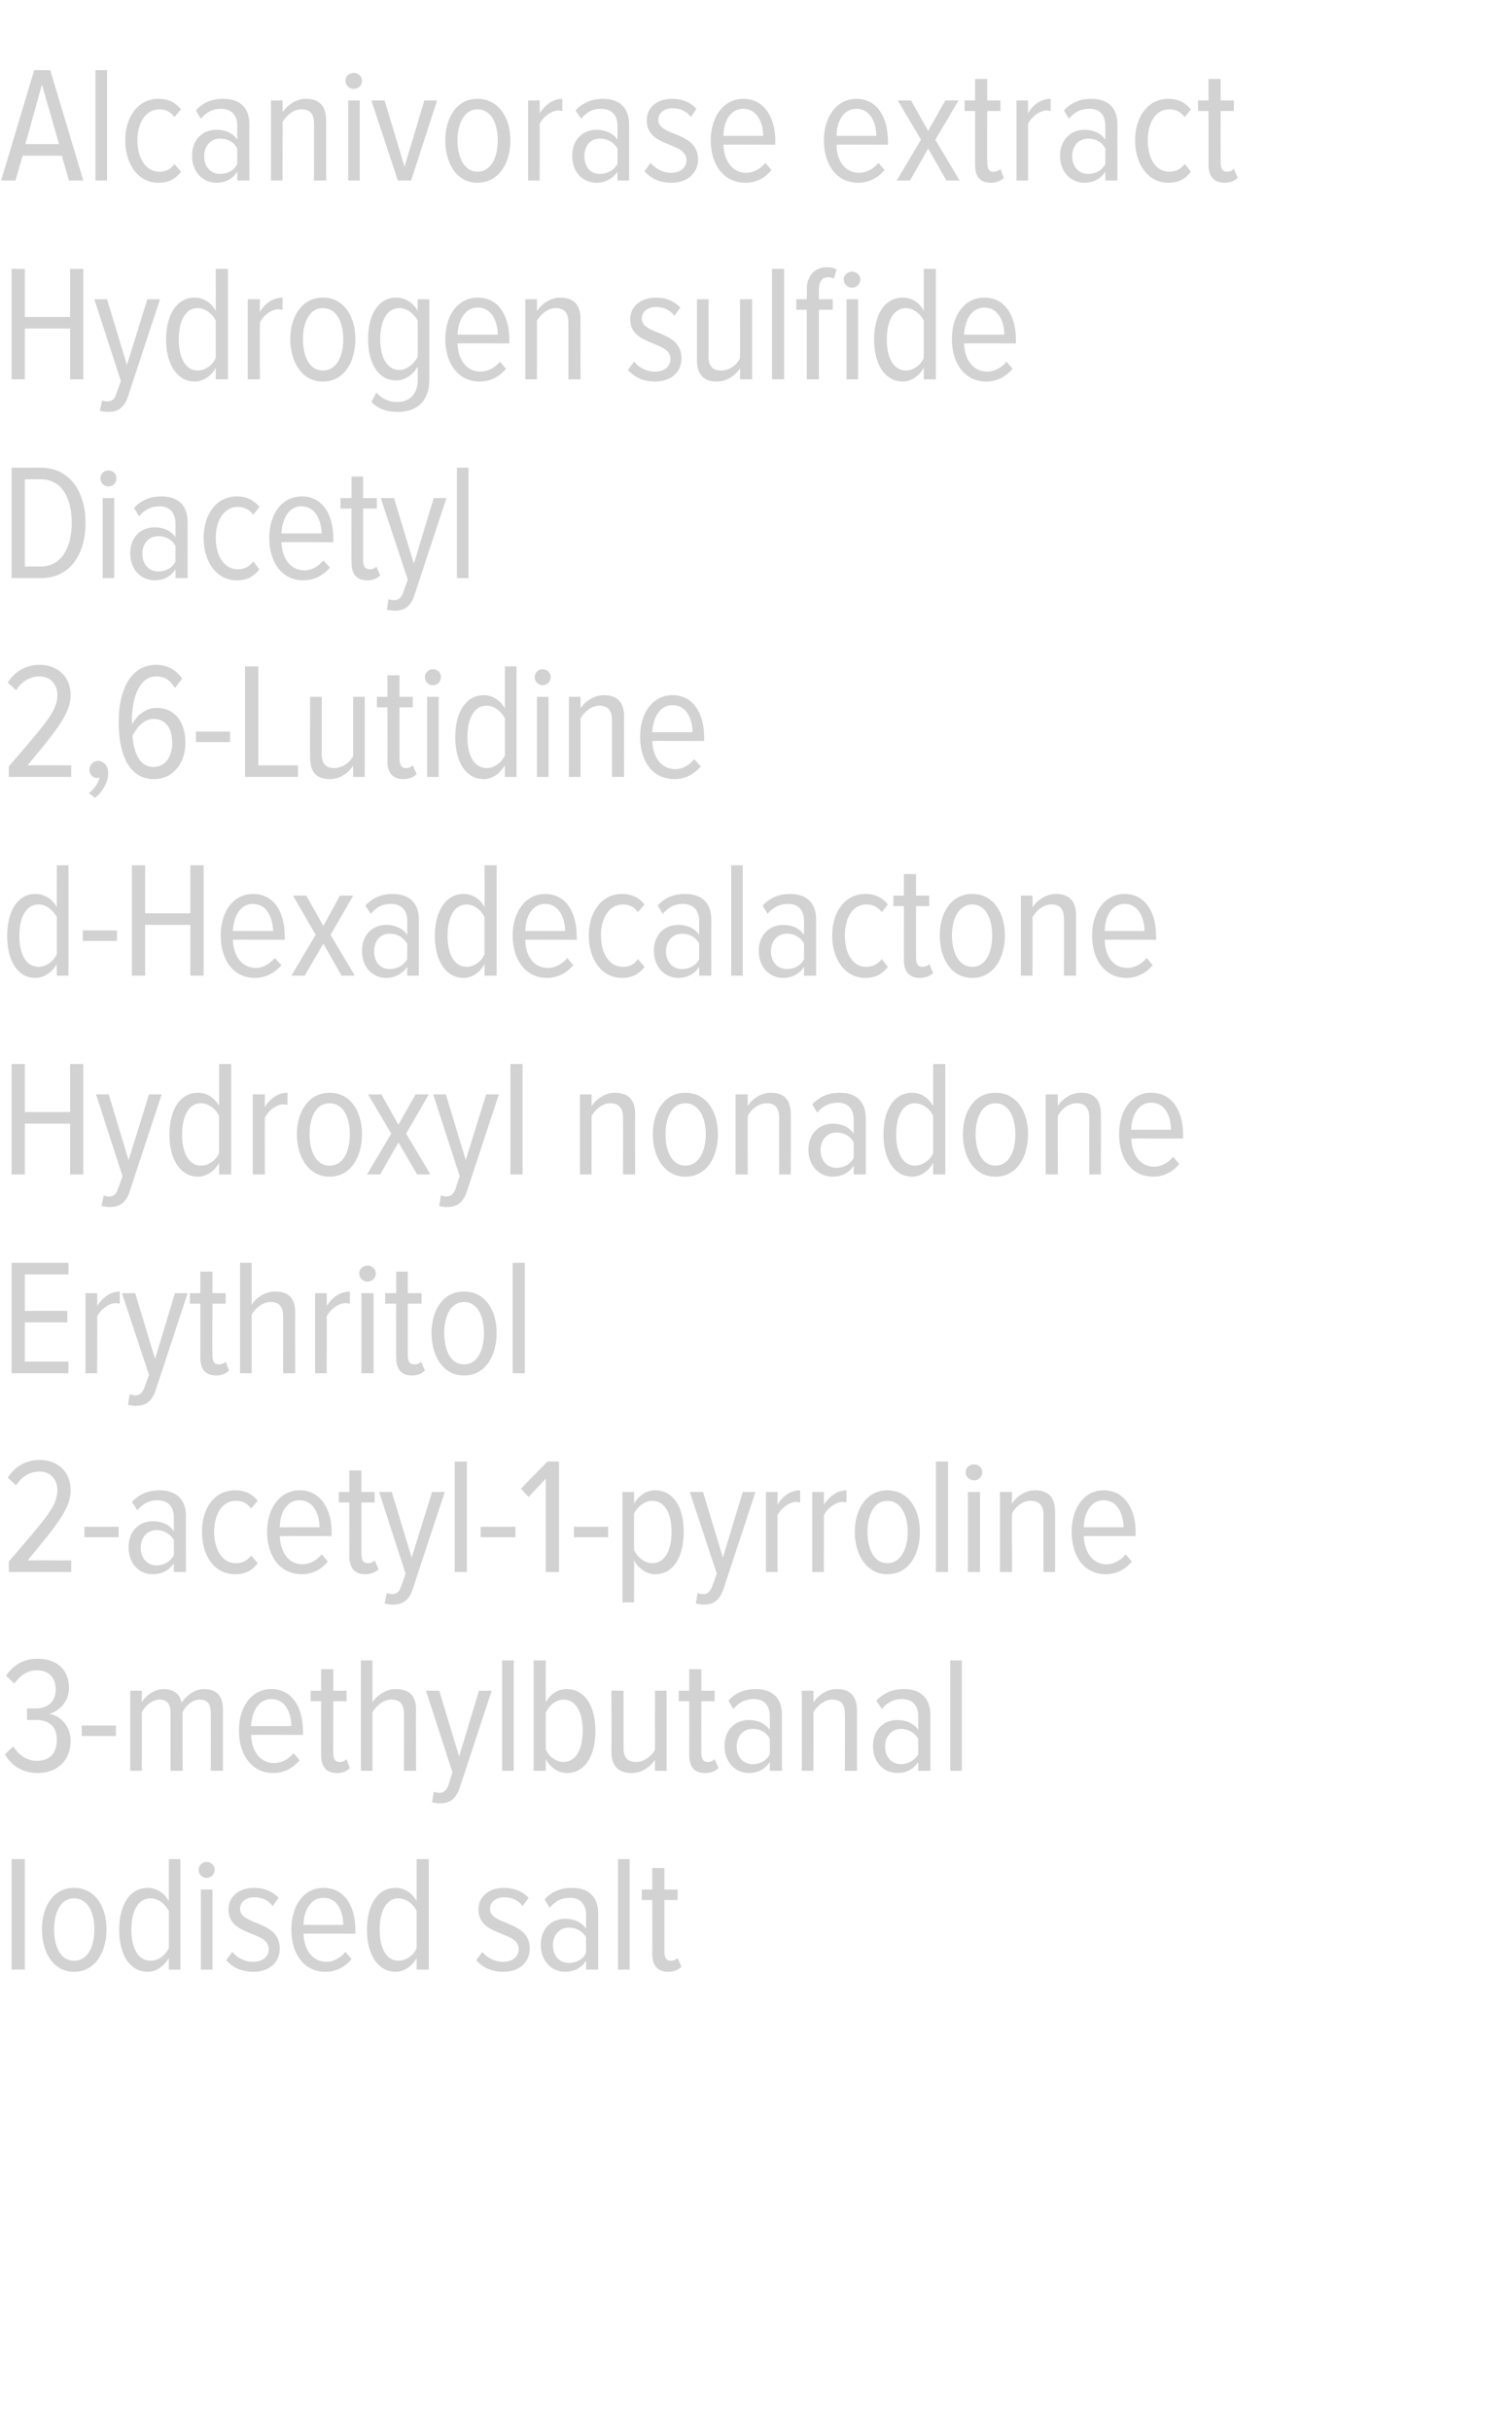 <?xml version="1.0" standalone="no"?><!DOCTYPE svg PUBLIC "-//W3C//DTD SVG 1.1//EN" "http://www.w3.org/Graphics/SVG/1.1/DTD/svg11.dtd"><svg xmlns="http://www.w3.org/2000/svg" version="1.1" width="274px" height="440.3px" viewBox="0 0 274 440.3">  <desc>Alcanivorase extract Hydrogen sulfide Diacetyl 2,6-Lutidine d-Hexadecalactone Hydroxyl nonadone Erythritol 2-acetyl-1</desc>  <defs/>  <g id="Polygon161401">    <path d="M 2.1 356.7 L 2.1 336.7 L 4.5 336.7 L 4.5 356.7 L 2.1 356.7 Z M 7.6 349.4 C 7.6 345.4 9.6 341.9 13.4 341.9 C 17.3 341.9 19.3 345.4 19.3 349.4 C 19.3 353.5 17.3 357.1 13.4 357.1 C 9.6 357.1 7.6 353.5 7.6 349.4 Z M 17.1 349.4 C 17.1 346.5 16 343.8 13.4 343.8 C 10.9 343.8 9.8 346.5 9.8 349.4 C 9.8 352.4 10.9 355.1 13.4 355.1 C 16 355.1 17.1 352.4 17.1 349.4 Z M 30.6 356.7 C 30.6 356.7 30.57 354.63 30.6 354.6 C 29.7 356.1 28.3 357.1 26.8 357.1 C 23.5 357.1 21.6 354 21.6 349.5 C 21.6 345 23.5 341.9 26.8 341.9 C 28.2 341.9 29.7 342.7 30.6 344.3 C 30.57 344.31 30.6 336.7 30.6 336.7 L 32.7 336.7 L 32.7 356.7 L 30.6 356.7 Z M 30.6 352.8 C 30.6 352.8 30.6 346.1 30.6 346.1 C 30 344.9 28.7 343.8 27.3 343.8 C 24.9 343.8 23.8 346.3 23.8 349.5 C 23.8 352.6 24.9 355.1 27.3 355.1 C 28.7 355.1 30 354.1 30.6 352.8 Z M 36 338.6 C 36 337.8 36.7 337.2 37.4 337.2 C 38.2 337.2 38.9 337.8 38.9 338.6 C 38.9 339.5 38.2 340.1 37.4 340.1 C 36.7 340.1 36 339.5 36 338.6 Z M 36.4 356.7 L 36.4 342.2 L 38.5 342.2 L 38.5 356.7 L 36.4 356.7 Z M 41 355 C 41 355 42.1 353.5 42.1 353.5 C 42.9 354.5 44.3 355.3 45.9 355.3 C 47.5 355.3 48.7 354.4 48.7 353 C 48.7 349.6 41.4 350.8 41.4 345.8 C 41.4 343.6 43.2 341.9 46 341.9 C 48 341.9 49.4 342.6 50.5 343.7 C 50.5 343.7 49.4 345.2 49.4 345.2 C 48.7 344.2 47.5 343.6 46.1 343.6 C 44.5 343.6 43.5 344.5 43.5 345.7 C 43.5 348.8 50.7 347.7 50.7 352.9 C 50.7 355.3 48.9 357.1 45.9 357.1 C 43.9 357.1 42.2 356.4 41 355 Z M 52.8 349.4 C 52.8 345.2 55 341.9 58.6 341.9 C 62.5 341.9 64.4 345.3 64.4 349.5 C 64.38 349.5 64.4 350.2 64.4 350.2 C 64.4 350.2 54.99 350.16 55 350.2 C 55.1 353.1 56.6 355.3 59.2 355.3 C 60.4 355.3 61.7 354.6 62.6 353.5 C 62.6 353.5 63.7 354.8 63.7 354.8 C 62.6 356.2 60.9 357.1 59 357.1 C 55.1 357.1 52.8 353.9 52.8 349.4 Z M 58.6 343.7 C 56.1 343.7 55 346.4 55 348.6 C 55 348.6 62.2 348.6 62.2 348.6 C 62.2 346.4 61.3 343.7 58.6 343.7 Z M 75.5 356.7 C 75.5 356.7 75.51 354.63 75.5 354.6 C 74.7 356.1 73.2 357.1 71.7 357.1 C 68.5 357.1 66.5 354 66.5 349.5 C 66.5 345 68.4 341.9 71.7 341.9 C 73.2 341.9 74.6 342.7 75.5 344.3 C 75.51 344.31 75.5 336.7 75.5 336.7 L 77.7 336.7 L 77.7 356.7 L 75.5 356.7 Z M 75.5 352.8 C 75.5 352.8 75.5 346.1 75.5 346.1 C 75 344.9 73.6 343.8 72.2 343.8 C 69.9 343.8 68.8 346.3 68.8 349.5 C 68.8 352.6 69.9 355.1 72.2 355.1 C 73.6 355.1 75 354.1 75.5 352.8 Z M 86.3 355 C 86.3 355 87.4 353.5 87.4 353.5 C 88.2 354.5 89.6 355.3 91.2 355.3 C 92.8 355.3 94 354.4 94 353 C 94 349.6 86.7 350.8 86.7 345.8 C 86.7 343.6 88.5 341.9 91.3 341.9 C 93.3 341.9 94.7 342.6 95.8 343.7 C 95.8 343.7 94.7 345.2 94.7 345.2 C 94 344.2 92.8 343.6 91.4 343.6 C 89.8 343.6 88.8 344.5 88.8 345.7 C 88.8 348.8 96 347.7 96 352.9 C 96 355.3 94.2 357.1 91.2 357.1 C 89.2 357.1 87.5 356.4 86.3 355 Z M 106.2 356.7 C 106.2 356.7 106.23 355.14 106.2 355.1 C 105.3 356.5 103.9 357.1 102.4 357.1 C 100.1 357.1 98 355.3 98 352.2 C 98 349.2 100 347.5 102.4 347.5 C 103.9 347.5 105.3 348 106.2 349.3 C 106.2 349.3 106.2 346.8 106.2 346.8 C 106.2 344.8 105.1 343.7 103.3 343.7 C 101.9 343.7 100.7 344.2 99.6 345.5 C 99.6 345.5 98.7 344 98.7 344 C 100 342.5 101.8 341.9 103.6 341.9 C 106.5 341.9 108.4 343.3 108.4 346.6 C 108.39 346.56 108.4 356.7 108.4 356.7 L 106.2 356.7 Z M 106.2 353.7 C 106.2 353.7 106.2 350.9 106.2 350.9 C 105.6 349.7 104.4 349.1 103.1 349.1 C 101.3 349.1 100.2 350.5 100.2 352.3 C 100.2 354.1 101.3 355.5 103.1 355.5 C 104.4 355.5 105.6 354.9 106.2 353.7 Z M 112 356.7 L 112 336.7 L 114.1 336.7 L 114.1 356.7 L 112 356.7 Z M 118.2 353.8 C 118.23 353.79 118.2 344.1 118.2 344.1 L 116.3 344.1 L 116.3 342.2 L 118.2 342.2 L 118.2 338.3 L 120.4 338.3 L 120.4 342.2 L 122.8 342.2 L 122.8 344.1 L 120.4 344.1 C 120.4 344.1 120.39 353.4 120.4 353.4 C 120.4 354.5 120.7 355.1 121.6 355.1 C 122.1 355.1 122.5 354.9 122.8 354.6 C 122.8 354.6 123.5 356.2 123.5 356.2 C 123 356.7 122.2 357.1 121.1 357.1 C 119.2 357.1 118.2 356 118.2 353.8 Z " stroke="none" fill="#d3d2d2"/>  </g>  <g id="Polygon161400">    <path d="M 0.9 317.7 C 0.9 317.7 2.4 316.3 2.4 316.3 C 3.4 317.8 4.8 318.9 6.7 318.9 C 9.1 318.9 10.3 317.4 10.3 315.1 C 10.3 312.4 8.6 311.5 6.5 311.5 C 5.9 311.5 5.2 311.5 4.9 311.5 C 4.9 311.5 4.9 309.4 4.9 309.4 C 5.2 309.4 6 309.4 6.5 309.4 C 8.5 309.4 10.1 308.3 10.1 306 C 10.1 303.7 8.7 302.5 6.7 302.5 C 4.9 302.5 3.6 303.5 2.6 304.9 C 2.6 304.9 1.1 303.5 1.1 303.5 C 2.3 301.6 4.3 300.4 6.8 300.4 C 10.1 300.4 12.5 302.2 12.5 305.7 C 12.5 308.2 10.7 309.9 8.9 310.4 C 10.7 310.6 12.8 312.4 12.8 315.3 C 12.8 318.6 10.6 321.1 6.8 321.1 C 4 321.1 1.9 319.6 0.9 317.7 Z M 14.8 314.4 L 14.8 312.5 L 21 312.5 L 21 314.4 L 14.8 314.4 Z M 38.2 320.7 C 38.2 320.7 38.22 310.2 38.2 310.2 C 38.2 308.6 37.6 307.8 36.2 307.8 C 34.9 307.8 33.6 308.9 33.1 310.1 C 33.06 310.08 33.1 320.7 33.1 320.7 L 30.9 320.7 C 30.9 320.7 30.9 310.2 30.9 310.2 C 30.9 308.6 30.3 307.8 28.9 307.8 C 27.6 307.8 26.3 308.9 25.7 310.1 C 25.71 310.08 25.7 320.7 25.7 320.7 L 23.6 320.7 L 23.6 306.2 L 25.7 306.2 C 25.7 306.2 25.71 308.28 25.7 308.3 C 26.3 307.2 27.9 305.9 29.7 305.9 C 31.5 305.9 32.7 306.9 32.9 308.4 C 33.7 307.1 35.3 305.9 37 305.9 C 39.1 305.9 40.4 307 40.4 309.6 C 40.38 309.63 40.4 320.7 40.4 320.7 L 38.2 320.7 Z M 43.3 313.4 C 43.3 309.2 45.5 305.9 49.2 305.9 C 53 305.9 54.9 309.3 54.9 313.5 C 54.93 313.5 54.9 314.2 54.9 314.2 C 54.9 314.2 45.54 314.16 45.5 314.2 C 45.6 317.1 47.1 319.3 49.7 319.3 C 51 319.3 52.3 318.6 53.2 317.5 C 53.2 317.5 54.3 318.8 54.3 318.8 C 53.1 320.2 51.5 321.1 49.5 321.1 C 45.7 321.1 43.3 317.9 43.3 313.4 Z M 49.2 307.7 C 46.6 307.7 45.6 310.4 45.5 312.6 C 45.5 312.6 52.8 312.6 52.8 312.6 C 52.8 310.4 51.8 307.7 49.2 307.7 Z M 58.2 317.8 C 58.2 317.79 58.2 308.1 58.2 308.1 L 56.3 308.1 L 56.3 306.2 L 58.2 306.2 L 58.2 302.3 L 60.4 302.3 L 60.4 306.2 L 62.8 306.2 L 62.8 308.1 L 60.4 308.1 C 60.4 308.1 60.36 317.4 60.4 317.4 C 60.4 318.5 60.7 319.1 61.5 319.1 C 62.1 319.1 62.5 318.9 62.8 318.6 C 62.8 318.6 63.4 320.2 63.4 320.2 C 62.9 320.7 62.2 321.1 61.1 321.1 C 59.1 321.1 58.2 320 58.2 317.8 Z M 73.2 320.7 C 73.2 320.7 73.23 310.35 73.2 310.4 C 73.2 308.4 72.3 307.8 70.9 307.8 C 69.5 307.8 68.2 308.9 67.5 310.1 C 67.5 310.08 67.5 320.7 67.5 320.7 L 65.4 320.7 L 65.4 300.7 L 67.5 300.7 C 67.5 300.7 67.5 308.28 67.5 308.3 C 68.3 307 70 305.9 71.7 305.9 C 74.2 305.9 75.4 307.1 75.4 309.7 C 75.36 309.72 75.4 320.7 75.4 320.7 L 73.2 320.7 Z M 78.6 324.5 C 78.9 324.6 79.3 324.7 79.6 324.7 C 80.4 324.7 80.9 324.3 81.3 323.2 C 81.27 323.22 82 321 82 321 L 77.2 306.2 L 79.6 306.2 L 83.2 318.1 L 86.8 306.2 L 89.1 306.2 C 89.1 306.2 83.31 323.76 83.3 323.8 C 82.6 325.9 81.4 326.6 79.7 326.6 C 79.3 326.6 78.6 326.5 78.3 326.4 C 78.3 326.4 78.6 324.5 78.6 324.5 Z M 91 320.7 L 91 300.7 L 93.1 300.7 L 93.1 320.7 L 91 320.7 Z M 102.1 319.1 C 104.5 319.1 105.6 316.6 105.6 313.5 C 105.6 310.3 104.5 307.8 102.1 307.8 C 100.8 307.8 99.4 308.9 98.9 310.2 C 98.9 310.2 98.9 316.8 98.9 316.8 C 99.4 318.1 100.8 319.1 102.1 319.1 Z M 96.7 320.7 L 96.7 300.7 L 98.9 300.7 C 98.9 300.7 98.88 308.31 98.9 308.3 C 99.8 306.7 101.2 305.9 102.7 305.9 C 106 305.9 107.9 309 107.9 313.5 C 107.9 318 106 321.1 102.7 321.1 C 101.2 321.1 99.7 320.1 98.9 318.6 C 98.88 318.63 98.9 320.7 98.9 320.7 L 96.7 320.7 Z M 118.7 320.7 C 118.7 320.7 118.68 318.69 118.7 318.7 C 117.8 320 116.3 321.1 114.5 321.1 C 112 321.1 110.8 319.8 110.8 317.2 C 110.85 317.19 110.8 306.2 110.8 306.2 L 113 306.2 C 113 306.2 112.98 316.56 113 316.6 C 113 318.5 113.9 319.1 115.3 319.1 C 116.7 319.1 118 318.1 118.7 316.9 C 118.68 316.89 118.7 306.2 118.7 306.2 L 120.8 306.2 L 120.8 320.7 L 118.7 320.7 Z M 124.9 317.8 C 124.92 317.79 124.9 308.1 124.9 308.1 L 123 308.1 L 123 306.2 L 124.9 306.2 L 124.9 302.3 L 127.1 302.3 L 127.1 306.2 L 129.5 306.2 L 129.5 308.1 L 127.1 308.1 C 127.1 308.1 127.08 317.4 127.1 317.4 C 127.1 318.5 127.4 319.1 128.2 319.1 C 128.8 319.1 129.2 318.9 129.5 318.6 C 129.5 318.6 130.2 320.2 130.2 320.2 C 129.7 320.7 128.9 321.1 127.8 321.1 C 125.8 321.1 124.9 320 124.9 317.8 Z M 139.5 320.7 C 139.5 320.7 139.53 319.14 139.5 319.1 C 138.6 320.5 137.2 321.1 135.7 321.1 C 133.4 321.1 131.3 319.3 131.3 316.2 C 131.3 313.2 133.3 311.5 135.7 311.5 C 137.2 311.5 138.6 312 139.5 313.3 C 139.5 313.3 139.5 310.8 139.5 310.8 C 139.5 308.8 138.4 307.7 136.6 307.7 C 135.2 307.7 134 308.2 132.9 309.5 C 132.9 309.5 132 308 132 308 C 133.3 306.5 135.1 305.9 136.9 305.9 C 139.8 305.9 141.7 307.3 141.7 310.6 C 141.69 310.56 141.7 320.7 141.7 320.7 L 139.5 320.7 Z M 139.5 317.7 C 139.5 317.7 139.5 314.9 139.5 314.9 C 138.9 313.7 137.7 313.1 136.4 313.1 C 134.6 313.1 133.5 314.5 133.5 316.3 C 133.5 318.1 134.6 319.5 136.4 319.5 C 137.7 319.5 138.9 318.9 139.5 317.7 Z M 153.1 320.7 C 153.1 320.7 153.15 310.38 153.1 310.4 C 153.1 308.5 152.3 307.8 150.8 307.8 C 149.4 307.8 148.1 308.9 147.4 310.1 C 147.45 310.08 147.4 320.7 147.4 320.7 L 145.3 320.7 L 145.3 306.2 L 147.4 306.2 C 147.4 306.2 147.45 308.28 147.4 308.3 C 148.3 307 149.9 305.9 151.6 305.9 C 154.1 305.9 155.3 307.2 155.3 309.8 C 155.31 309.78 155.3 320.7 155.3 320.7 L 153.1 320.7 Z M 166.4 320.7 C 166.4 320.7 166.41 319.14 166.4 319.1 C 165.5 320.5 164.1 321.1 162.6 321.1 C 160.3 321.1 158.2 319.3 158.2 316.2 C 158.2 313.2 160.2 311.5 162.6 311.5 C 164.1 311.5 165.5 312 166.4 313.3 C 166.4 313.3 166.4 310.8 166.4 310.8 C 166.4 308.8 165.3 307.7 163.4 307.7 C 162.1 307.7 160.9 308.2 159.8 309.5 C 159.8 309.5 158.8 308 158.8 308 C 160.2 306.5 161.9 305.9 163.8 305.9 C 166.6 305.9 168.6 307.3 168.6 310.6 C 168.57 310.56 168.6 320.7 168.6 320.7 L 166.4 320.7 Z M 166.4 317.7 C 166.4 317.7 166.4 314.9 166.4 314.9 C 165.7 313.7 164.5 313.1 163.3 313.1 C 161.5 313.1 160.4 314.5 160.4 316.3 C 160.4 318.1 161.5 319.5 163.3 319.5 C 164.5 319.5 165.7 318.9 166.4 317.7 Z M 172.2 320.7 L 172.2 300.7 L 174.3 300.7 L 174.3 320.7 L 172.2 320.7 Z " stroke="none" fill="#d3d2d2"/>  </g>  <g id="Polygon161399">    <path d="M 1.6 284.7 C 1.6 284.7 1.59 282.75 1.6 282.8 C 8.1 275.2 10.4 272.8 10.4 269.9 C 10.4 267.7 8.9 266.5 7.2 266.5 C 5.3 266.5 3.9 267.5 2.9 269 C 2.9 269 1.4 267.6 1.4 267.6 C 2.7 265.6 4.7 264.4 7.2 264.4 C 10.3 264.4 12.8 266.4 12.8 269.9 C 12.8 273.2 10.3 276.2 5 282.6 C 4.98 282.57 12.9 282.6 12.9 282.6 L 12.9 284.7 L 1.6 284.7 Z M 15.3 278.4 L 15.3 276.5 L 21.5 276.5 L 21.5 278.4 L 15.3 278.4 Z M 31.5 284.7 C 31.5 284.7 31.5 283.14 31.5 283.1 C 30.6 284.5 29.2 285.1 27.7 285.1 C 25.3 285.1 23.3 283.3 23.3 280.2 C 23.3 277.2 25.3 275.5 27.7 275.5 C 29.2 275.5 30.6 276 31.5 277.3 C 31.5 277.3 31.5 274.8 31.5 274.8 C 31.5 272.8 30.4 271.7 28.5 271.7 C 27.2 271.7 26 272.2 24.9 273.5 C 24.9 273.5 23.9 272 23.9 272 C 25.3 270.5 27 269.9 28.9 269.9 C 31.7 269.9 33.7 271.3 33.7 274.6 C 33.66 274.56 33.7 284.7 33.7 284.7 L 31.5 284.7 Z M 31.5 281.7 C 31.5 281.7 31.5 278.9 31.5 278.9 C 30.8 277.7 29.6 277.1 28.4 277.1 C 26.6 277.1 25.5 278.5 25.5 280.3 C 25.5 282.1 26.6 283.5 28.4 283.5 C 29.6 283.5 30.8 282.9 31.5 281.7 Z M 36.6 277.4 C 36.6 273.2 38.8 269.9 42.6 269.9 C 44.6 269.9 45.8 270.7 46.7 271.8 C 46.7 271.8 45.5 273.2 45.5 273.2 C 44.8 272.2 43.9 271.8 42.7 271.8 C 40.2 271.8 38.8 274.4 38.8 277.4 C 38.8 280.5 40.2 283.1 42.7 283.1 C 43.9 283.1 44.8 282.7 45.5 281.7 C 45.5 281.7 46.7 283.1 46.7 283.1 C 45.8 284.3 44.6 285.1 42.6 285.1 C 38.8 285.1 36.6 281.7 36.6 277.4 Z M 48.4 277.4 C 48.4 273.2 50.7 269.9 54.3 269.9 C 58.1 269.9 60.1 273.3 60.1 277.5 C 60.06 277.5 60.1 278.2 60.1 278.2 C 60.1 278.2 50.67 278.16 50.7 278.2 C 50.8 281.1 52.3 283.3 54.8 283.3 C 56.1 283.3 57.4 282.6 58.3 281.5 C 58.3 281.5 59.4 282.8 59.4 282.8 C 58.3 284.2 56.6 285.1 54.7 285.1 C 50.8 285.1 48.4 281.9 48.4 277.4 Z M 54.3 271.7 C 51.7 271.7 50.7 274.4 50.7 276.6 C 50.7 276.6 57.9 276.6 57.9 276.6 C 57.9 274.4 56.9 271.7 54.3 271.7 Z M 63.3 281.8 C 63.33 281.79 63.3 272.1 63.3 272.1 L 61.4 272.1 L 61.4 270.2 L 63.3 270.2 L 63.3 266.3 L 65.5 266.3 L 65.5 270.2 L 67.9 270.2 L 67.9 272.1 L 65.5 272.1 C 65.5 272.1 65.49 281.4 65.5 281.4 C 65.5 282.5 65.8 283.1 66.7 283.1 C 67.2 283.1 67.6 282.9 67.9 282.6 C 67.9 282.6 68.6 284.2 68.6 284.2 C 68.1 284.7 67.3 285.1 66.2 285.1 C 64.3 285.1 63.3 284 63.3 281.8 Z M 70.1 288.5 C 70.3 288.6 70.8 288.7 71 288.7 C 71.9 288.7 72.4 288.3 72.7 287.2 C 72.75 287.22 73.5 285 73.5 285 L 68.7 270.2 L 71 270.2 L 74.6 282.1 L 78.3 270.2 L 80.6 270.2 C 80.6 270.2 74.79 287.76 74.8 287.8 C 74.1 289.9 72.9 290.6 71.2 290.6 C 70.7 290.6 70.1 290.5 69.7 290.4 C 69.7 290.4 70.1 288.5 70.1 288.5 Z M 82.4 284.7 L 82.4 264.7 L 84.6 264.7 L 84.6 284.7 L 82.4 284.7 Z M 87.1 278.4 L 87.1 276.5 L 93.4 276.5 L 93.4 278.4 L 87.1 278.4 Z M 98.9 284.7 L 98.9 267.8 L 95.8 271.1 L 94.4 269.6 L 99.2 264.7 L 101.3 264.7 L 101.3 284.7 L 98.9 284.7 Z M 104 278.4 L 104 276.5 L 110.2 276.5 L 110.2 278.4 L 104 278.4 Z M 114.9 282.6 C 114.93 282.6 114.9 290.2 114.9 290.2 L 112.8 290.2 L 112.8 270.2 L 114.9 270.2 C 114.9 270.2 114.93 272.28 114.9 272.3 C 115.8 270.8 117.2 269.9 118.7 269.9 C 122 269.9 123.9 272.9 123.9 277.4 C 123.9 282 122 285.1 118.7 285.1 C 117.3 285.1 115.8 284.2 114.9 282.6 Z M 121.7 277.4 C 121.7 274.3 120.6 271.8 118.2 271.8 C 116.8 271.8 115.5 272.9 114.9 274.1 C 114.9 274.1 114.9 280.7 114.9 280.7 C 115.5 282 116.8 283.1 118.2 283.1 C 120.6 283.1 121.7 280.6 121.7 277.4 Z M 126.4 288.5 C 126.7 288.6 127.1 288.7 127.4 288.7 C 128.2 288.7 128.7 288.3 129.1 287.2 C 129.09 287.22 129.9 285 129.9 285 L 125 270.2 L 127.4 270.2 L 131 282.1 L 134.6 270.2 L 136.9 270.2 C 136.9 270.2 131.13 287.76 131.1 287.8 C 130.4 289.9 129.2 290.6 127.5 290.6 C 127.1 290.6 126.4 290.5 126.1 290.4 C 126.1 290.4 126.4 288.5 126.4 288.5 Z M 138.8 284.7 L 138.8 270.2 L 140.9 270.2 C 140.9 270.2 140.91 272.52 140.9 272.5 C 141.8 271 143.2 269.9 145 269.9 C 145 269.9 145 272.1 145 272.1 C 144.8 272.1 144.5 272 144.3 272 C 143 272 141.5 273.2 140.9 274.4 C 140.91 274.41 140.9 284.7 140.9 284.7 L 138.8 284.7 Z M 147.2 284.7 L 147.2 270.2 L 149.3 270.2 C 149.3 270.2 149.34 272.52 149.3 272.5 C 150.3 271 151.7 269.9 153.4 269.9 C 153.4 269.9 153.4 272.1 153.4 272.1 C 153.2 272.1 153 272 152.7 272 C 151.4 272 149.9 273.2 149.3 274.4 C 149.34 274.41 149.3 284.7 149.3 284.7 L 147.2 284.7 Z M 154.9 277.4 C 154.9 273.4 157 269.9 160.8 269.9 C 164.7 269.9 166.7 273.4 166.7 277.4 C 166.7 281.5 164.7 285.1 160.8 285.1 C 157 285.1 154.9 281.5 154.9 277.4 Z M 164.5 277.4 C 164.5 274.5 163.3 271.8 160.8 271.8 C 158.3 271.8 157.2 274.5 157.2 277.4 C 157.2 280.4 158.3 283.1 160.8 283.1 C 163.3 283.1 164.5 280.4 164.5 277.4 Z M 169.6 284.7 L 169.6 264.7 L 171.8 264.7 L 171.8 284.7 L 169.6 284.7 Z M 175 266.6 C 175 265.8 175.7 265.2 176.5 265.2 C 177.3 265.2 178 265.8 178 266.6 C 178 267.5 177.3 268.1 176.5 268.1 C 175.7 268.1 175 267.5 175 266.6 Z M 175.4 284.7 L 175.4 270.2 L 177.6 270.2 L 177.6 284.7 L 175.4 284.7 Z M 189.1 284.7 C 189.1 284.7 189.05 274.38 189.1 274.4 C 189.1 272.5 188.2 271.8 186.7 271.8 C 185.3 271.8 184 272.9 183.4 274.1 C 183.35 274.08 183.4 284.7 183.4 284.7 L 181.2 284.7 L 181.2 270.2 L 183.4 270.2 C 183.4 270.2 183.35 272.28 183.4 272.3 C 184.2 271 185.8 269.9 187.6 269.9 C 190 269.9 191.2 271.2 191.2 273.8 C 191.21 273.78 191.2 284.7 191.2 284.7 L 189.1 284.7 Z M 194.2 277.4 C 194.2 273.2 196.4 269.9 200 269.9 C 203.8 269.9 205.8 273.3 205.8 277.5 C 205.76 277.5 205.8 278.2 205.8 278.2 C 205.8 278.2 196.37 278.16 196.4 278.2 C 196.5 281.1 198 283.3 200.5 283.3 C 201.8 283.3 203.1 282.6 204 281.5 C 204 281.5 205.1 282.8 205.1 282.8 C 204 284.2 202.3 285.1 200.4 285.1 C 196.5 285.1 194.2 281.9 194.2 277.4 Z M 200 271.7 C 197.5 271.7 196.4 274.4 196.4 276.6 C 196.4 276.6 203.6 276.6 203.6 276.6 C 203.6 274.4 202.6 271.7 200 271.7 Z " stroke="none" fill="#d3d2d2"/>  </g>  <g id="Polygon161398">    <path d="M 2.1 248.7 L 2.1 228.7 L 12.4 228.7 L 12.4 230.8 L 4.5 230.8 L 4.5 237.4 L 12.2 237.4 L 12.2 239.5 L 4.5 239.5 L 4.5 246.6 L 12.4 246.6 L 12.4 248.7 L 2.1 248.7 Z M 15.5 248.7 L 15.5 234.2 L 17.6 234.2 C 17.6 234.2 17.64 236.52 17.6 236.5 C 18.6 235 20 233.9 21.7 233.9 C 21.7 233.9 21.7 236.1 21.7 236.1 C 21.5 236.1 21.3 236 21 236 C 19.7 236 18.2 237.2 17.6 238.4 C 17.64 238.41 17.6 248.7 17.6 248.7 L 15.5 248.7 Z M 23.5 252.5 C 23.8 252.6 24.2 252.7 24.5 252.7 C 25.3 252.7 25.8 252.3 26.2 251.2 C 26.19 251.22 27 249 27 249 L 22.1 234.2 L 24.5 234.2 L 28.1 246.1 L 31.7 234.2 L 34 234.2 C 34 234.2 28.23 251.76 28.2 251.8 C 27.5 253.9 26.3 254.6 24.6 254.6 C 24.2 254.6 23.5 254.5 23.2 254.4 C 23.2 254.4 23.5 252.5 23.5 252.5 Z M 36.3 245.8 C 36.3 245.79 36.3 236.1 36.3 236.1 L 34.4 236.1 L 34.4 234.2 L 36.3 234.2 L 36.3 230.3 L 38.5 230.3 L 38.5 234.2 L 40.9 234.2 L 40.9 236.1 L 38.5 236.1 C 38.5 236.1 38.46 245.4 38.5 245.4 C 38.5 246.5 38.8 247.1 39.6 247.1 C 40.2 247.1 40.6 246.9 40.9 246.6 C 40.9 246.6 41.5 248.2 41.5 248.2 C 41 248.7 40.3 249.1 39.2 249.1 C 37.2 249.1 36.3 248 36.3 245.8 Z M 51.3 248.7 C 51.3 248.7 51.33 238.35 51.3 238.4 C 51.3 236.4 50.4 235.8 49 235.8 C 47.6 235.8 46.3 236.9 45.6 238.1 C 45.6 238.08 45.6 248.7 45.6 248.7 L 43.5 248.7 L 43.5 228.7 L 45.6 228.7 C 45.6 228.7 45.6 236.28 45.6 236.3 C 46.4 235 48.1 233.9 49.8 233.9 C 52.3 233.9 53.5 235.1 53.5 237.7 C 53.46 237.72 53.5 248.7 53.5 248.7 L 51.3 248.7 Z M 57.1 248.7 L 57.1 234.2 L 59.2 234.2 C 59.2 234.2 59.25 236.52 59.2 236.5 C 60.2 235 61.6 233.9 63.4 233.9 C 63.4 233.9 63.4 236.1 63.4 236.1 C 63.1 236.1 62.9 236 62.6 236 C 61.3 236 59.8 237.2 59.2 238.4 C 59.25 238.41 59.2 248.7 59.2 248.7 L 57.1 248.7 Z M 65.1 230.6 C 65.1 229.8 65.8 229.2 66.6 229.2 C 67.4 229.2 68.1 229.8 68.1 230.6 C 68.1 231.5 67.4 232.1 66.6 232.1 C 65.8 232.1 65.1 231.5 65.1 230.6 Z M 65.5 248.7 L 65.5 234.2 L 67.7 234.2 L 67.7 248.7 L 65.5 248.7 Z M 71.8 245.8 C 71.76 245.79 71.8 236.1 71.8 236.1 L 69.8 236.1 L 69.8 234.2 L 71.8 234.2 L 71.8 230.3 L 73.9 230.3 L 73.9 234.2 L 76.4 234.2 L 76.4 236.1 L 73.9 236.1 C 73.9 236.1 73.92 245.4 73.9 245.4 C 73.9 246.5 74.2 247.1 75.1 247.1 C 75.6 247.1 76.1 246.9 76.3 246.6 C 76.3 246.6 77 248.2 77 248.2 C 76.5 248.7 75.8 249.1 74.7 249.1 C 72.7 249.1 71.8 248 71.8 245.8 Z M 78.2 241.4 C 78.2 237.4 80.2 233.9 84.1 233.9 C 88 233.9 90 237.4 90 241.4 C 90 245.5 88 249.1 84.1 249.1 C 80.2 249.1 78.2 245.5 78.2 241.4 Z M 87.7 241.4 C 87.7 238.5 86.6 235.8 84.1 235.8 C 81.6 235.8 80.5 238.5 80.5 241.4 C 80.5 244.4 81.6 247.1 84.1 247.1 C 86.6 247.1 87.7 244.4 87.7 241.4 Z M 92.9 248.7 L 92.9 228.7 L 95.1 228.7 L 95.1 248.7 L 92.9 248.7 Z " stroke="none" fill="#d3d2d2"/>  </g>  <g id="Polygon161397">    <path d="M 12.7 212.7 L 12.7 203.5 L 4.5 203.5 L 4.5 212.7 L 2.1 212.7 L 2.1 192.7 L 4.5 192.7 L 4.5 201.4 L 12.7 201.4 L 12.7 192.7 L 15.1 192.7 L 15.1 212.7 L 12.7 212.7 Z M 18.8 216.5 C 19 216.6 19.5 216.7 19.7 216.7 C 20.6 216.7 21.1 216.3 21.4 215.2 C 21.45 215.22 22.2 213 22.2 213 L 17.4 198.2 L 19.7 198.2 L 23.3 210.1 L 27 198.2 L 29.3 198.2 C 29.3 198.2 23.49 215.76 23.5 215.8 C 22.8 217.9 21.6 218.6 19.9 218.6 C 19.4 218.6 18.8 218.5 18.4 218.4 C 18.4 218.4 18.8 216.5 18.8 216.5 Z M 39.7 212.7 C 39.7 212.7 39.72 210.63 39.7 210.6 C 38.9 212.1 37.4 213.1 35.9 213.1 C 32.7 213.1 30.7 210 30.7 205.5 C 30.7 201 32.6 197.9 35.9 197.9 C 37.4 197.9 38.8 198.7 39.7 200.3 C 39.72 200.31 39.7 192.7 39.7 192.7 L 41.9 192.7 L 41.9 212.7 L 39.7 212.7 Z M 39.7 208.8 C 39.7 208.8 39.7 202.1 39.7 202.1 C 39.2 200.9 37.8 199.8 36.4 199.8 C 34.1 199.8 33 202.3 33 205.5 C 33 208.6 34.1 211.1 36.4 211.1 C 37.8 211.1 39.2 210.1 39.7 208.8 Z M 45.8 212.7 L 45.8 198.2 L 48 198.2 C 48 198.2 47.97 200.52 48 200.5 C 48.9 199 50.3 197.9 52.1 197.9 C 52.1 197.9 52.1 200.1 52.1 200.1 C 51.8 200.1 51.6 200 51.4 200 C 50 200 48.6 201.2 48 202.4 C 47.97 202.41 48 212.7 48 212.7 L 45.8 212.7 Z M 53.8 205.4 C 53.8 201.4 55.9 197.9 59.7 197.9 C 63.6 197.9 65.6 201.4 65.6 205.4 C 65.6 209.5 63.6 213.1 59.7 213.1 C 55.9 213.1 53.8 209.5 53.8 205.4 Z M 63.4 205.4 C 63.4 202.5 62.3 199.8 59.7 199.8 C 57.2 199.8 56.1 202.5 56.1 205.4 C 56.1 208.4 57.2 211.1 59.7 211.1 C 62.3 211.1 63.4 208.4 63.4 205.4 Z M 75.6 212.7 L 72.2 206.9 L 68.9 212.7 L 66.5 212.7 L 70.9 205.3 L 66.7 198.2 L 69.1 198.2 L 72.2 203.7 L 75.3 198.2 L 77.7 198.2 L 73.6 205.3 L 78 212.7 L 75.6 212.7 Z M 79.9 216.5 C 80.2 216.6 80.6 216.7 80.8 216.7 C 81.7 216.7 82.2 216.3 82.6 215.2 C 82.56 215.22 83.3 213 83.3 213 L 78.5 198.2 L 80.8 198.2 L 84.4 210.1 L 88.1 198.2 L 90.4 198.2 C 90.4 198.2 84.6 215.76 84.6 215.8 C 83.9 217.9 82.7 218.6 81 218.6 C 80.5 218.6 79.9 218.5 79.6 218.4 C 79.6 218.4 79.9 216.5 79.9 216.5 Z M 92.5 212.7 L 92.5 192.7 L 94.7 192.7 L 94.7 212.7 L 92.5 212.7 Z M 112.9 212.7 C 112.9 212.7 112.92 202.38 112.9 202.4 C 112.9 200.5 112 199.8 110.6 199.8 C 109.2 199.8 107.9 200.9 107.2 202.1 C 107.22 202.08 107.2 212.7 107.2 212.7 L 105.1 212.7 L 105.1 198.2 L 107.2 198.2 C 107.2 198.2 107.22 200.28 107.2 200.3 C 108.1 199 109.7 197.9 111.4 197.9 C 113.9 197.9 115.1 199.2 115.1 201.8 C 115.08 201.78 115.1 212.7 115.1 212.7 L 112.9 212.7 Z M 118.3 205.4 C 118.3 201.4 120.4 197.9 124.2 197.9 C 128.1 197.9 130.1 201.4 130.1 205.4 C 130.1 209.5 128.1 213.1 124.2 213.1 C 120.4 213.1 118.3 209.5 118.3 205.4 Z M 127.9 205.4 C 127.9 202.5 126.7 199.8 124.2 199.8 C 121.7 199.8 120.6 202.5 120.6 205.4 C 120.6 208.4 121.7 211.1 124.2 211.1 C 126.7 211.1 127.9 208.4 127.9 205.4 Z M 141.2 212.7 C 141.2 212.7 141.18 202.38 141.2 202.4 C 141.2 200.5 140.3 199.8 138.9 199.8 C 137.5 199.8 136.1 200.9 135.5 202.1 C 135.48 202.08 135.5 212.7 135.5 212.7 L 133.3 212.7 L 133.3 198.2 L 135.5 198.2 C 135.5 198.2 135.48 200.28 135.5 200.3 C 136.3 199 137.9 197.9 139.7 197.9 C 142.1 197.9 143.3 199.2 143.3 201.8 C 143.34 201.78 143.3 212.7 143.3 212.7 L 141.2 212.7 Z M 154.7 212.7 C 154.7 212.7 154.74 211.14 154.7 211.1 C 153.8 212.5 152.4 213.1 150.9 213.1 C 148.6 213.1 146.5 211.3 146.5 208.2 C 146.5 205.2 148.6 203.5 150.9 203.5 C 152.4 203.5 153.8 204 154.7 205.3 C 154.7 205.3 154.7 202.8 154.7 202.8 C 154.7 200.8 153.7 199.7 151.8 199.7 C 150.4 199.7 149.2 200.2 148.1 201.5 C 148.1 201.5 147.2 200 147.2 200 C 148.6 198.5 150.3 197.9 152.1 197.9 C 155 197.9 156.9 199.3 156.9 202.6 C 156.9 202.56 156.9 212.7 156.9 212.7 L 154.7 212.7 Z M 154.7 209.7 C 154.7 209.7 154.7 206.9 154.7 206.9 C 154.1 205.7 152.9 205.1 151.6 205.1 C 149.8 205.1 148.7 206.5 148.7 208.3 C 148.7 210.1 149.8 211.5 151.6 211.5 C 152.9 211.5 154.1 210.9 154.7 209.7 Z M 169.1 212.7 C 169.1 212.7 169.11 210.63 169.1 210.6 C 168.3 212.1 166.8 213.1 165.3 213.1 C 162.1 213.1 160.1 210 160.1 205.5 C 160.1 201 162 197.9 165.3 197.9 C 166.8 197.9 168.2 198.7 169.1 200.3 C 169.11 200.31 169.1 192.7 169.1 192.7 L 171.3 192.7 L 171.3 212.7 L 169.1 212.7 Z M 169.1 208.8 C 169.1 208.8 169.1 202.1 169.1 202.1 C 168.6 200.9 167.2 199.8 165.8 199.8 C 163.5 199.8 162.4 202.3 162.4 205.5 C 162.4 208.6 163.5 211.1 165.8 211.1 C 167.2 211.1 168.6 210.1 169.1 208.8 Z M 174.5 205.4 C 174.5 201.4 176.5 197.9 180.4 197.9 C 184.3 197.9 186.3 201.4 186.3 205.4 C 186.3 209.5 184.3 213.1 180.4 213.1 C 176.5 213.1 174.5 209.5 174.5 205.4 Z M 184 205.4 C 184 202.5 182.9 199.8 180.4 199.8 C 177.9 199.8 176.8 202.5 176.8 205.4 C 176.8 208.4 177.9 211.1 180.4 211.1 C 182.9 211.1 184 208.4 184 205.4 Z M 197.4 212.7 C 197.4 212.7 197.37 202.38 197.4 202.4 C 197.4 200.5 196.5 199.8 195.1 199.8 C 193.6 199.8 192.3 200.9 191.7 202.1 C 191.67 202.08 191.7 212.7 191.7 212.7 L 189.5 212.7 L 189.5 198.2 L 191.7 198.2 C 191.7 198.2 191.67 200.28 191.7 200.3 C 192.5 199 194.1 197.9 195.9 197.9 C 198.3 197.9 199.5 199.2 199.5 201.8 C 199.53 201.78 199.5 212.7 199.5 212.7 L 197.4 212.7 Z M 202.8 205.4 C 202.8 201.2 205 197.9 208.6 197.9 C 212.5 197.9 214.4 201.3 214.4 205.5 C 214.38 205.5 214.4 206.2 214.4 206.2 C 214.4 206.2 204.99 206.16 205 206.2 C 205.1 209.1 206.6 211.3 209.2 211.3 C 210.4 211.3 211.7 210.6 212.6 209.5 C 212.6 209.5 213.7 210.8 213.7 210.8 C 212.6 212.2 210.9 213.1 209 213.1 C 205.1 213.1 202.8 209.9 202.8 205.4 Z M 208.6 199.7 C 206.1 199.7 205 202.4 205 204.6 C 205 204.6 212.2 204.6 212.2 204.6 C 212.2 202.4 211.3 199.7 208.6 199.7 Z " stroke="none" fill="#d3d2d2"/>  </g>  <g id="Polygon161396">    <path d="M 10.3 176.7 C 10.3 176.7 10.26 174.63 10.3 174.6 C 9.4 176.1 8 177.1 6.4 177.1 C 3.2 177.1 1.3 174 1.3 169.5 C 1.3 165 3.2 161.9 6.4 161.9 C 7.9 161.9 9.4 162.7 10.3 164.3 C 10.26 164.31 10.3 156.7 10.3 156.7 L 12.4 156.7 L 12.4 176.7 L 10.3 176.7 Z M 10.3 172.8 C 10.3 172.8 10.3 166.1 10.3 166.1 C 9.7 164.9 8.4 163.8 7 163.8 C 4.6 163.8 3.5 166.3 3.5 169.5 C 3.5 172.6 4.6 175.1 7 175.1 C 8.4 175.1 9.7 174.1 10.3 172.8 Z M 15 170.4 L 15 168.5 L 21.2 168.5 L 21.2 170.4 L 15 170.4 Z M 34.5 176.7 L 34.5 167.5 L 26.3 167.5 L 26.3 176.7 L 23.9 176.7 L 23.9 156.7 L 26.3 156.7 L 26.3 165.4 L 34.5 165.4 L 34.5 156.7 L 36.9 156.7 L 36.9 176.7 L 34.5 176.7 Z M 40 169.4 C 40 165.2 42.2 161.9 45.9 161.9 C 49.7 161.9 51.6 165.3 51.6 169.5 C 51.6 169.5 51.6 170.2 51.6 170.2 C 51.6 170.2 42.21 170.16 42.2 170.2 C 42.3 173.1 43.8 175.3 46.4 175.3 C 47.6 175.3 48.9 174.6 49.8 173.5 C 49.8 173.5 51 174.8 51 174.8 C 49.8 176.2 48.1 177.1 46.2 177.1 C 42.3 177.1 40 173.9 40 169.4 Z M 45.8 163.7 C 43.3 163.7 42.3 166.4 42.2 168.6 C 42.2 168.6 49.5 168.6 49.5 168.6 C 49.4 166.4 48.5 163.7 45.8 163.7 Z M 61.9 176.7 L 58.6 170.9 L 55.2 176.7 L 52.8 176.7 L 57.2 169.3 L 53.1 162.2 L 55.5 162.2 L 58.6 167.7 L 61.6 162.2 L 64 162.2 L 59.9 169.3 L 64.3 176.7 L 61.9 176.7 Z M 73.8 176.7 C 73.8 176.7 73.77 175.14 73.8 175.1 C 72.8 176.5 71.4 177.1 70 177.1 C 67.6 177.1 65.6 175.3 65.6 172.2 C 65.6 169.2 67.6 167.5 70 167.5 C 71.4 167.5 72.9 168 73.8 169.3 C 73.8 169.3 73.8 166.8 73.8 166.8 C 73.8 164.8 72.7 163.7 70.8 163.7 C 69.4 163.7 68.3 164.2 67.2 165.5 C 67.2 165.5 66.2 164 66.2 164 C 67.6 162.5 69.3 161.9 71.1 161.9 C 74 161.9 75.9 163.3 75.9 166.6 C 75.93 166.56 75.9 176.7 75.9 176.7 L 73.8 176.7 Z M 73.8 173.7 C 73.8 173.7 73.8 170.9 73.8 170.9 C 73.1 169.7 71.9 169.1 70.6 169.1 C 68.8 169.1 67.8 170.5 67.8 172.3 C 67.8 174.1 68.8 175.5 70.6 175.5 C 71.9 175.5 73.1 174.9 73.8 173.7 Z M 87.8 176.7 C 87.8 176.7 87.84 174.63 87.8 174.6 C 87 176.1 85.6 177.1 84 177.1 C 80.8 177.1 78.8 174 78.8 169.5 C 78.8 165 80.8 161.9 84 161.9 C 85.5 161.9 87 162.7 87.8 164.3 C 87.84 164.31 87.8 156.7 87.8 156.7 L 90 156.7 L 90 176.7 L 87.8 176.7 Z M 87.8 172.8 C 87.8 172.8 87.8 166.1 87.8 166.1 C 87.3 164.9 85.9 163.8 84.6 163.8 C 82.2 163.8 81.1 166.3 81.1 169.5 C 81.1 172.6 82.2 175.1 84.6 175.1 C 85.9 175.1 87.3 174.1 87.8 172.8 Z M 92.9 169.4 C 92.9 165.2 95.2 161.9 98.8 161.9 C 102.6 161.9 104.5 165.3 104.5 169.5 C 104.55 169.5 104.5 170.2 104.5 170.2 C 104.5 170.2 95.16 170.16 95.2 170.2 C 95.2 173.1 96.7 175.3 99.3 175.3 C 100.6 175.3 101.9 174.6 102.8 173.5 C 102.8 173.5 103.9 174.8 103.9 174.8 C 102.7 176.2 101.1 177.1 99.1 177.1 C 95.3 177.1 92.9 173.9 92.9 169.4 Z M 98.8 163.7 C 96.2 163.7 95.2 166.4 95.2 168.6 C 95.2 168.6 102.4 168.6 102.4 168.6 C 102.4 166.4 101.4 163.7 98.8 163.7 Z M 106.7 169.4 C 106.7 165.2 109 161.9 112.7 161.9 C 114.7 161.9 115.9 162.7 116.8 163.8 C 116.8 163.8 115.6 165.2 115.6 165.2 C 114.9 164.2 114 163.8 112.9 163.8 C 110.3 163.8 108.9 166.4 108.9 169.4 C 108.9 172.5 110.3 175.1 112.9 175.1 C 114 175.1 114.9 174.7 115.6 173.7 C 115.6 173.7 116.8 175.1 116.8 175.1 C 115.9 176.3 114.7 177.1 112.7 177.1 C 109 177.1 106.7 173.7 106.7 169.4 Z M 126.7 176.7 C 126.7 176.7 126.72 175.14 126.7 175.1 C 125.8 176.5 124.4 177.1 122.9 177.1 C 120.6 177.1 118.5 175.3 118.5 172.2 C 118.5 169.2 120.5 167.5 122.9 167.5 C 124.4 167.5 125.8 168 126.7 169.3 C 126.7 169.3 126.7 166.8 126.7 166.8 C 126.7 164.8 125.6 163.7 123.7 163.7 C 122.4 163.7 121.2 164.2 120.1 165.5 C 120.1 165.5 119.2 164 119.2 164 C 120.5 162.5 122.2 161.9 124.1 161.9 C 127 161.9 128.9 163.3 128.9 166.6 C 128.88 166.56 128.9 176.7 128.9 176.7 L 126.7 176.7 Z M 126.7 173.7 C 126.7 173.7 126.7 170.9 126.7 170.9 C 126.1 169.7 124.9 169.1 123.6 169.1 C 121.8 169.1 120.7 170.5 120.7 172.3 C 120.7 174.1 121.8 175.5 123.6 175.5 C 124.9 175.5 126.1 174.9 126.7 173.7 Z M 132.5 176.7 L 132.5 156.7 L 134.6 156.7 L 134.6 176.7 L 132.5 176.7 Z M 145.7 176.7 C 145.7 176.7 145.74 175.14 145.7 175.1 C 144.8 176.5 143.4 177.1 141.9 177.1 C 139.6 177.1 137.5 175.3 137.5 172.2 C 137.5 169.2 139.6 167.5 141.9 167.5 C 143.4 167.5 144.8 168 145.7 169.3 C 145.7 169.3 145.7 166.8 145.7 166.8 C 145.7 164.8 144.7 163.7 142.8 163.7 C 141.4 163.7 140.2 164.2 139.1 165.5 C 139.1 165.5 138.2 164 138.2 164 C 139.6 162.5 141.3 161.9 143.1 161.9 C 146 161.9 147.9 163.3 147.9 166.6 C 147.9 166.56 147.9 176.7 147.9 176.7 L 145.7 176.7 Z M 145.7 173.7 C 145.7 173.7 145.7 170.9 145.7 170.9 C 145.1 169.7 143.9 169.1 142.6 169.1 C 140.8 169.1 139.7 170.5 139.7 172.3 C 139.7 174.1 140.8 175.5 142.6 175.5 C 143.9 175.5 145.1 174.9 145.7 173.7 Z M 150.8 169.4 C 150.8 165.2 153.1 161.9 156.8 161.9 C 158.8 161.9 160 162.7 160.9 163.8 C 160.9 163.8 159.8 165.2 159.8 165.2 C 159 164.2 158.1 163.8 157 163.8 C 154.4 163.8 153.1 166.4 153.1 169.4 C 153.1 172.5 154.4 175.1 157 175.1 C 158.1 175.1 159 174.7 159.8 173.7 C 159.8 173.7 160.9 175.1 160.9 175.1 C 160 176.3 158.8 177.1 156.8 177.1 C 153.1 177.1 150.8 173.7 150.8 169.4 Z M 163.8 173.8 C 163.83 173.79 163.8 164.1 163.8 164.1 L 161.9 164.1 L 161.9 162.2 L 163.8 162.2 L 163.8 158.3 L 166 158.3 L 166 162.2 L 168.4 162.2 L 168.4 164.1 L 166 164.1 C 166 164.1 165.99 173.4 166 173.4 C 166 174.5 166.3 175.1 167.2 175.1 C 167.7 175.1 168.1 174.9 168.4 174.6 C 168.4 174.6 169.1 176.2 169.1 176.2 C 168.6 176.7 167.8 177.1 166.7 177.1 C 164.8 177.1 163.8 176 163.8 173.8 Z M 170.3 169.4 C 170.3 165.4 172.3 161.9 176.2 161.9 C 180.1 161.9 182.1 165.4 182.1 169.4 C 182.1 173.5 180.1 177.1 176.2 177.1 C 172.3 177.1 170.3 173.5 170.3 169.4 Z M 179.8 169.4 C 179.8 166.5 178.7 163.8 176.2 163.8 C 173.7 163.8 172.5 166.5 172.5 169.4 C 172.5 172.4 173.7 175.1 176.2 175.1 C 178.7 175.1 179.8 172.4 179.8 169.4 Z M 192.8 176.7 C 192.8 176.7 192.84 166.38 192.8 166.4 C 192.8 164.5 192 163.8 190.5 163.8 C 189.1 163.8 187.8 164.9 187.1 166.1 C 187.14 166.08 187.1 176.7 187.1 176.7 L 185 176.7 L 185 162.2 L 187.1 162.2 C 187.1 162.2 187.14 164.28 187.1 164.3 C 188 163 189.6 161.9 191.3 161.9 C 193.8 161.9 195 163.2 195 165.8 C 195 165.78 195 176.7 195 176.7 L 192.8 176.7 Z M 197.9 169.4 C 197.9 165.2 200.2 161.9 203.8 161.9 C 207.6 161.9 209.5 165.3 209.5 169.5 C 209.55 169.5 209.5 170.2 209.5 170.2 C 209.5 170.2 200.16 170.16 200.2 170.2 C 200.2 173.1 201.7 175.3 204.3 175.3 C 205.6 175.3 206.9 174.6 207.8 173.5 C 207.8 173.5 208.9 174.8 208.9 174.8 C 207.7 176.2 206.1 177.1 204.1 177.1 C 200.3 177.1 197.9 173.9 197.9 169.4 Z M 203.8 163.7 C 201.2 163.7 200.2 166.4 200.2 168.6 C 200.2 168.6 207.4 168.6 207.4 168.6 C 207.4 166.4 206.4 163.7 203.8 163.7 Z " stroke="none" fill="#d3d2d2"/>  </g>  <g id="Polygon161395">    <path d="M 1.6 140.7 C 1.6 140.7 1.59 138.75 1.6 138.8 C 8.1 131.2 10.4 128.8 10.4 125.9 C 10.4 123.7 8.9 122.5 7.2 122.5 C 5.3 122.5 3.9 123.5 2.9 125 C 2.9 125 1.4 123.6 1.4 123.6 C 2.7 121.6 4.7 120.4 7.2 120.4 C 10.3 120.4 12.8 122.4 12.8 125.9 C 12.8 129.2 10.3 132.2 5 138.6 C 4.98 138.57 12.9 138.6 12.9 138.6 L 12.9 140.7 L 1.6 140.7 Z M 17.2 144.5 C 17.2 144.5 16.1 143.6 16.1 143.6 C 17 143 17.9 141.8 18 140.8 C 17.9 140.8 17.7 140.9 17.6 140.9 C 16.8 140.9 16.2 140.2 16.2 139.4 C 16.2 138.5 16.9 137.8 17.8 137.8 C 18.7 137.8 19.6 138.6 19.6 140 C 19.6 141.8 18.5 143.5 17.2 144.5 Z M 21.5 130.7 C 21.5 125.3 23.5 120.4 28.3 120.4 C 30.4 120.4 32 121.4 33 122.9 C 33 122.9 31.7 124.6 31.7 124.6 C 30.9 123.3 30 122.5 28.3 122.5 C 25.1 122.5 23.9 126.7 23.9 130.5 C 23.9 130.8 23.9 130.9 24 131.1 C 24.7 129.7 26.3 128.2 28.4 128.2 C 31.3 128.2 33.6 130.3 33.6 134.6 C 33.6 137.9 31.6 141.1 27.9 141.1 C 23.1 141.1 21.5 136.1 21.5 130.7 Z M 31.2 134.6 C 31.2 131.4 29.7 130.2 27.8 130.2 C 26.1 130.2 24.8 131.7 24 133.3 C 24.2 135.5 24.9 138.9 27.8 138.9 C 30.2 138.9 31.2 136.7 31.2 134.6 Z M 35.5 134.4 L 35.5 132.5 L 41.7 132.5 L 41.7 134.4 L 35.5 134.4 Z M 44.4 140.7 L 44.4 120.7 L 46.8 120.7 L 46.8 138.6 L 54 138.6 L 54 140.7 L 44.4 140.7 Z M 64 140.7 C 64 140.7 63.99 138.69 64 138.7 C 63.1 140 61.6 141.1 59.8 141.1 C 57.3 141.1 56.2 139.8 56.2 137.2 C 56.16 137.19 56.2 126.2 56.2 126.2 L 58.3 126.2 C 58.3 126.2 58.29 136.56 58.3 136.6 C 58.3 138.5 59.2 139.1 60.6 139.1 C 62 139.1 63.4 138.1 64 136.9 C 63.99 136.89 64 126.2 64 126.2 L 66.1 126.2 L 66.1 140.7 L 64 140.7 Z M 70.2 137.8 C 70.23 137.79 70.2 128.1 70.2 128.1 L 68.3 128.1 L 68.3 126.2 L 70.2 126.2 L 70.2 122.3 L 72.4 122.3 L 72.4 126.2 L 74.8 126.2 L 74.8 128.1 L 72.4 128.1 C 72.4 128.1 72.39 137.4 72.4 137.4 C 72.4 138.5 72.7 139.1 73.6 139.1 C 74.1 139.1 74.5 138.9 74.8 138.6 C 74.8 138.6 75.5 140.2 75.5 140.2 C 75 140.7 74.2 141.1 73.1 141.1 C 71.2 141.1 70.2 140 70.2 137.8 Z M 77 122.6 C 77 121.8 77.7 121.2 78.4 121.2 C 79.3 121.2 79.9 121.8 79.9 122.6 C 79.9 123.5 79.3 124.1 78.4 124.1 C 77.7 124.1 77 123.5 77 122.6 Z M 77.4 140.7 L 77.4 126.2 L 79.5 126.2 L 79.5 140.7 L 77.4 140.7 Z M 91.5 140.7 C 91.5 140.7 91.47 138.63 91.5 138.6 C 90.6 140.1 89.2 141.1 87.7 141.1 C 84.4 141.1 82.5 138 82.5 133.5 C 82.5 129 84.4 125.9 87.7 125.9 C 89.1 125.9 90.6 126.7 91.5 128.3 C 91.47 128.31 91.5 120.7 91.5 120.7 L 93.6 120.7 L 93.6 140.7 L 91.5 140.7 Z M 91.5 136.8 C 91.5 136.8 91.5 130.1 91.5 130.1 C 90.9 128.9 89.6 127.8 88.2 127.8 C 85.8 127.8 84.7 130.3 84.7 133.5 C 84.7 136.6 85.8 139.1 88.2 139.1 C 89.6 139.1 90.9 138.1 91.5 136.8 Z M 96.9 122.6 C 96.9 121.8 97.6 121.2 98.3 121.2 C 99.1 121.2 99.8 121.8 99.8 122.6 C 99.8 123.5 99.1 124.1 98.3 124.1 C 97.6 124.1 96.9 123.5 96.9 122.6 Z M 97.3 140.7 L 97.3 126.2 L 99.4 126.2 L 99.4 140.7 L 97.3 140.7 Z M 110.9 140.7 C 110.9 140.7 110.91 130.38 110.9 130.4 C 110.9 128.5 110 127.8 108.6 127.8 C 107.2 127.8 105.9 128.9 105.2 130.1 C 105.21 130.08 105.2 140.7 105.2 140.7 L 103.1 140.7 L 103.1 126.2 L 105.2 126.2 C 105.2 126.2 105.21 128.28 105.2 128.3 C 106 127 107.7 125.9 109.4 125.9 C 111.9 125.9 113.1 127.2 113.1 129.8 C 113.07 129.78 113.1 140.7 113.1 140.7 L 110.9 140.7 Z M 116 133.4 C 116 129.2 118.2 125.9 121.9 125.9 C 125.7 125.9 127.6 129.3 127.6 133.5 C 127.62 133.5 127.6 134.2 127.6 134.2 C 127.6 134.2 118.23 134.16 118.2 134.2 C 118.3 137.1 119.8 139.3 122.4 139.3 C 123.7 139.3 124.9 138.6 125.8 137.5 C 125.8 137.5 127 138.8 127 138.8 C 125.8 140.2 124.2 141.1 122.2 141.1 C 118.3 141.1 116 137.9 116 133.4 Z M 121.9 127.7 C 119.3 127.7 118.3 130.4 118.2 132.6 C 118.2 132.6 125.5 132.6 125.5 132.6 C 125.5 130.4 124.5 127.7 121.9 127.7 Z " stroke="none" fill="#d3d2d2"/>  </g>  <g id="Polygon161394">    <path d="M 2.1 104.7 L 2.1 84.7 C 2.1 84.7 7.44 84.69 7.4 84.7 C 12.6 84.7 15.5 89 15.5 94.7 C 15.5 100.5 12.6 104.7 7.4 104.7 C 7.44 104.7 2.1 104.7 2.1 104.7 Z M 13 94.7 C 13 90.2 11.2 86.8 7.4 86.8 C 7.44 86.79 4.5 86.8 4.5 86.8 L 4.5 102.6 C 4.5 102.6 7.44 102.57 7.4 102.6 C 11.1 102.6 13 99.2 13 94.7 Z M 18.2 86.6 C 18.2 85.8 18.9 85.2 19.6 85.2 C 20.5 85.2 21.1 85.8 21.1 86.6 C 21.1 87.5 20.5 88.1 19.6 88.1 C 18.9 88.1 18.2 87.5 18.2 86.6 Z M 18.6 104.7 L 18.6 90.2 L 20.7 90.2 L 20.7 104.7 L 18.6 104.7 Z M 31.8 104.7 C 31.8 104.7 31.83 103.14 31.8 103.1 C 30.9 104.5 29.5 105.1 28 105.1 C 25.7 105.1 23.6 103.3 23.6 100.2 C 23.6 97.2 25.6 95.5 28 95.5 C 29.5 95.5 30.9 96 31.8 97.3 C 31.8 97.3 31.8 94.8 31.8 94.8 C 31.8 92.8 30.7 91.7 28.9 91.7 C 27.5 91.7 26.3 92.2 25.2 93.5 C 25.2 93.5 24.3 92 24.3 92 C 25.6 90.5 27.4 89.9 29.2 89.9 C 32.1 89.9 34 91.3 34 94.6 C 33.99 94.56 34 104.7 34 104.7 L 31.8 104.7 Z M 31.8 101.7 C 31.8 101.7 31.8 98.9 31.8 98.9 C 31.2 97.7 30 97.1 28.7 97.1 C 26.9 97.1 25.8 98.5 25.8 100.3 C 25.8 102.1 26.9 103.5 28.7 103.5 C 30 103.5 31.2 102.9 31.8 101.7 Z M 36.9 97.4 C 36.9 93.2 39.2 89.9 42.9 89.9 C 44.9 89.9 46.1 90.7 47 91.8 C 47 91.8 45.9 93.2 45.9 93.2 C 45.1 92.2 44.2 91.8 43.1 91.8 C 40.5 91.8 39.1 94.4 39.1 97.4 C 39.1 100.5 40.5 103.1 43.1 103.1 C 44.2 103.1 45.1 102.7 45.9 101.7 C 45.9 101.7 47 103.1 47 103.1 C 46.1 104.3 44.9 105.1 42.9 105.1 C 39.2 105.1 36.9 101.7 36.9 97.4 Z M 48.8 97.4 C 48.8 93.2 51 89.9 54.7 89.9 C 58.5 89.9 60.4 93.3 60.4 97.5 C 60.39 97.5 60.4 98.2 60.4 98.2 C 60.4 98.2 51 98.16 51 98.2 C 51.1 101.1 52.6 103.3 55.2 103.3 C 56.4 103.3 57.7 102.6 58.6 101.5 C 58.6 101.5 59.8 102.8 59.8 102.8 C 58.6 104.2 56.9 105.1 55 105.1 C 51.1 105.1 48.8 101.9 48.8 97.4 Z M 54.6 91.7 C 52.1 91.7 51.1 94.4 51 96.6 C 51 96.6 58.3 96.6 58.3 96.6 C 58.2 94.4 57.3 91.7 54.6 91.7 Z M 63.7 101.8 C 63.66 101.79 63.7 92.1 63.7 92.1 L 61.7 92.1 L 61.7 90.2 L 63.7 90.2 L 63.7 86.3 L 65.8 86.3 L 65.8 90.2 L 68.3 90.2 L 68.3 92.1 L 65.8 92.1 C 65.8 92.1 65.82 101.4 65.8 101.4 C 65.8 102.5 66.1 103.1 67 103.1 C 67.5 103.1 68 102.9 68.2 102.6 C 68.2 102.6 68.9 104.2 68.9 104.2 C 68.4 104.7 67.7 105.1 66.6 105.1 C 64.6 105.1 63.7 104 63.7 101.8 Z M 70.4 108.5 C 70.7 108.6 71.1 108.7 71.4 108.7 C 72.2 108.7 72.7 108.3 73.1 107.2 C 73.08 107.22 73.9 105 73.9 105 L 69 90.2 L 71.4 90.2 L 75 102.1 L 78.6 90.2 L 80.9 90.2 C 80.9 90.2 75.12 107.76 75.1 107.8 C 74.4 109.9 73.2 110.6 71.5 110.6 C 71.1 110.6 70.4 110.5 70.1 110.4 C 70.1 110.4 70.4 108.5 70.4 108.5 Z M 82.8 104.7 L 82.8 84.7 L 84.9 84.7 L 84.9 104.7 L 82.8 104.7 Z " stroke="none" fill="#d3d2d2"/>  </g>  <g id="Polygon161393">    <path d="M 12.7 68.7 L 12.7 59.5 L 4.5 59.5 L 4.5 68.7 L 2.1 68.7 L 2.1 48.7 L 4.5 48.7 L 4.5 57.4 L 12.7 57.4 L 12.7 48.7 L 15.1 48.7 L 15.1 68.7 L 12.7 68.7 Z M 18.5 72.5 C 18.7 72.6 19.2 72.7 19.4 72.7 C 20.3 72.7 20.8 72.3 21.1 71.2 C 21.15 71.22 21.9 69 21.9 69 L 17.1 54.2 L 19.4 54.2 L 23 66.1 L 26.7 54.2 L 29 54.2 C 29 54.2 23.19 71.76 23.2 71.8 C 22.5 73.9 21.3 74.6 19.6 74.6 C 19.1 74.6 18.5 74.5 18.1 74.4 C 18.1 74.4 18.5 72.5 18.5 72.5 Z M 39.1 68.7 C 39.1 68.7 39.12 66.63 39.1 66.6 C 38.3 68.1 36.8 69.1 35.3 69.1 C 32.1 69.1 30.1 66 30.1 61.5 C 30.1 57 32 53.9 35.3 53.9 C 36.8 53.9 38.2 54.7 39.1 56.3 C 39.12 56.31 39.1 48.7 39.1 48.7 L 41.3 48.7 L 41.3 68.7 L 39.1 68.7 Z M 39.1 64.8 C 39.1 64.8 39.1 58.1 39.1 58.1 C 38.6 56.9 37.2 55.8 35.8 55.8 C 33.5 55.8 32.4 58.3 32.4 61.5 C 32.4 64.6 33.5 67.1 35.8 67.1 C 37.2 67.1 38.6 66.1 39.1 64.8 Z M 44.9 68.7 L 44.9 54.2 L 47.1 54.2 C 47.1 54.2 47.07 56.52 47.1 56.5 C 48 55 49.4 53.9 51.2 53.9 C 51.2 53.9 51.2 56.1 51.2 56.1 C 50.9 56.1 50.7 56 50.5 56 C 49.1 56 47.7 57.2 47.1 58.4 C 47.07 58.41 47.1 68.7 47.1 68.7 L 44.9 68.7 Z M 52.6 61.4 C 52.6 57.4 54.7 53.9 58.5 53.9 C 62.4 53.9 64.4 57.4 64.4 61.4 C 64.4 65.5 62.4 69.1 58.5 69.1 C 54.7 69.1 52.6 65.5 52.6 61.4 Z M 62.2 61.4 C 62.2 58.5 61.1 55.8 58.5 55.8 C 56 55.8 54.9 58.5 54.9 61.4 C 54.9 64.4 56 67.1 58.5 67.1 C 61.1 67.1 62.2 64.4 62.2 61.4 Z M 67.3 72.8 C 67.3 72.8 68.2 71.1 68.2 71.1 C 69.2 72.2 70.4 72.8 72 72.8 C 74 72.8 75.7 71.6 75.7 68.8 C 75.7 68.8 75.7 66.4 75.7 66.4 C 74.8 67.9 73.4 68.9 71.8 68.9 C 68.6 68.9 66.7 65.9 66.7 61.4 C 66.7 56.9 68.6 53.9 71.8 53.9 C 73.3 53.9 74.8 54.7 75.7 56.3 C 75.66 56.31 75.7 54.2 75.7 54.2 L 77.8 54.2 C 77.8 54.2 77.82 68.67 77.8 68.7 C 77.8 73.1 75.1 74.6 72.1 74.6 C 70.1 74.6 68.6 74.1 67.3 72.8 Z M 75.7 64.6 C 75.7 64.6 75.7 58.1 75.7 58.1 C 75.1 56.9 73.8 55.8 72.4 55.8 C 70 55.8 68.9 58.3 68.9 61.4 C 68.9 64.5 70 67 72.4 67 C 73.8 67 75.1 65.8 75.7 64.6 Z M 80.7 61.4 C 80.7 57.2 82.9 53.9 86.6 53.9 C 90.4 53.9 92.3 57.3 92.3 61.5 C 92.34 61.5 92.3 62.2 92.3 62.2 C 92.3 62.2 82.95 62.16 82.9 62.2 C 83 65.1 84.5 67.3 87.1 67.3 C 88.4 67.3 89.7 66.6 90.6 65.5 C 90.6 65.5 91.7 66.8 91.7 66.8 C 90.5 68.2 88.9 69.1 86.9 69.1 C 83.1 69.1 80.7 65.9 80.7 61.4 Z M 86.6 55.7 C 84 55.7 83 58.4 82.9 60.6 C 82.9 60.6 90.2 60.6 90.2 60.6 C 90.2 58.4 89.2 55.7 86.6 55.7 Z M 103 68.7 C 103 68.7 103.02 58.38 103 58.4 C 103 56.5 102.1 55.8 100.7 55.8 C 99.3 55.8 98 56.9 97.3 58.1 C 97.32 58.08 97.3 68.7 97.3 68.7 L 95.2 68.7 L 95.2 54.2 L 97.3 54.2 C 97.3 54.2 97.32 56.28 97.3 56.3 C 98.2 55 99.8 53.9 101.5 53.9 C 104 53.9 105.2 55.2 105.2 57.8 C 105.18 57.78 105.2 68.7 105.2 68.7 L 103 68.7 Z M 113.8 67 C 113.8 67 114.9 65.5 114.9 65.5 C 115.7 66.5 117.1 67.3 118.7 67.3 C 120.4 67.3 121.5 66.4 121.5 65 C 121.5 61.6 114.2 62.8 114.2 57.8 C 114.2 55.6 116 53.9 118.9 53.9 C 120.8 53.9 122.2 54.6 123.3 55.7 C 123.3 55.7 122.2 57.2 122.2 57.2 C 121.5 56.2 120.3 55.6 118.9 55.6 C 117.3 55.6 116.3 56.5 116.3 57.7 C 116.3 60.8 123.5 59.7 123.5 64.9 C 123.5 67.3 121.7 69.1 118.7 69.1 C 116.7 69.1 115 68.4 113.8 67 Z M 134.1 68.7 C 134.1 68.7 134.13 66.69 134.1 66.7 C 133.3 68 131.7 69.1 129.9 69.1 C 127.5 69.1 126.3 67.8 126.3 65.2 C 126.3 65.19 126.3 54.2 126.3 54.2 L 128.4 54.2 C 128.4 54.2 128.43 64.56 128.4 64.6 C 128.4 66.5 129.3 67.1 130.7 67.1 C 132.2 67.1 133.5 66.1 134.1 64.9 C 134.13 64.89 134.1 54.2 134.1 54.2 L 136.3 54.2 L 136.3 68.7 L 134.1 68.7 Z M 139.9 68.7 L 139.9 48.7 L 142.1 48.7 L 142.1 68.7 L 139.9 68.7 Z M 146.2 68.7 L 146.2 56.1 L 144.3 56.1 L 144.3 54.2 L 146.2 54.2 C 146.2 54.2 146.25 52.44 146.2 52.4 C 146.2 49.9 147.7 48.4 149.8 48.4 C 150.5 48.4 151.1 48.5 151.6 48.8 C 151.6 48.8 151.1 50.5 151.1 50.5 C 150.9 50.3 150.6 50.2 150.1 50.2 C 149 50.2 148.4 51 148.4 52.4 C 148.41 52.44 148.4 54.2 148.4 54.2 L 150.9 54.2 L 150.9 56.1 L 148.4 56.1 L 148.4 68.7 L 146.2 68.7 Z M 152.9 50.6 C 152.9 49.8 153.6 49.2 154.4 49.2 C 155.2 49.2 155.9 49.8 155.9 50.6 C 155.9 51.5 155.2 52.1 154.4 52.1 C 153.6 52.1 152.9 51.5 152.9 50.6 Z M 153.4 68.7 L 153.4 54.2 L 155.5 54.2 L 155.5 68.7 L 153.4 68.7 Z M 167.4 68.7 C 167.4 68.7 167.43 66.63 167.4 66.6 C 166.6 68.1 165.1 69.1 163.6 69.1 C 160.4 69.1 158.4 66 158.4 61.5 C 158.4 57 160.3 53.9 163.6 53.9 C 165.1 53.9 166.6 54.7 167.4 56.3 C 167.43 56.31 167.4 48.7 167.4 48.7 L 169.6 48.7 L 169.6 68.7 L 167.4 68.7 Z M 167.4 64.8 C 167.4 64.8 167.4 58.1 167.4 58.1 C 166.9 56.9 165.5 55.8 164.2 55.8 C 161.8 55.8 160.7 58.3 160.7 61.5 C 160.7 64.6 161.8 67.1 164.2 67.1 C 165.5 67.1 166.9 66.1 167.4 64.8 Z M 172.5 61.4 C 172.5 57.2 174.7 53.9 178.4 53.9 C 182.2 53.9 184.1 57.3 184.1 61.5 C 184.14 61.5 184.1 62.2 184.1 62.2 C 184.1 62.2 174.75 62.16 174.7 62.2 C 174.8 65.1 176.3 67.3 178.9 67.3 C 180.2 67.3 181.5 66.6 182.4 65.5 C 182.4 65.5 183.5 66.8 183.5 66.8 C 182.3 68.2 180.7 69.1 178.7 69.1 C 174.9 69.1 172.5 65.9 172.5 61.4 Z M 178.4 55.7 C 175.8 55.7 174.8 58.4 174.7 60.6 C 174.7 60.6 182 60.6 182 60.6 C 182 58.4 181 55.7 178.4 55.7 Z " stroke="none" fill="#d3d2d2"/>  </g>  <g id="Polygon161392">    <path d="M 12.5 32.7 L 11.2 28.2 L 4.1 28.2 L 2.8 32.7 L 0.2 32.7 L 6.2 12.7 L 9.1 12.7 L 15.1 32.7 L 12.5 32.7 Z M 7.6 15.3 L 4.6 26.1 L 10.7 26.1 L 7.6 15.3 Z M 17.3 32.7 L 17.3 12.7 L 19.4 12.7 L 19.4 32.7 L 17.3 32.7 Z M 22.7 25.4 C 22.7 21.2 25 17.9 28.7 17.9 C 30.7 17.9 31.9 18.7 32.8 19.8 C 32.8 19.8 31.6 21.2 31.6 21.2 C 30.9 20.2 30 19.8 28.9 19.8 C 26.3 19.8 24.9 22.4 24.9 25.4 C 24.9 28.5 26.3 31.1 28.9 31.1 C 30 31.1 30.9 30.7 31.6 29.7 C 31.6 29.7 32.8 31.1 32.8 31.1 C 31.9 32.3 30.7 33.1 28.7 33.1 C 25 33.1 22.7 29.7 22.7 25.4 Z M 43 32.7 C 43 32.7 43.02 31.14 43 31.1 C 42.1 32.5 40.7 33.1 39.2 33.1 C 36.9 33.1 34.8 31.3 34.8 28.2 C 34.8 25.2 36.8 23.5 39.2 23.5 C 40.7 23.5 42.1 24 43 25.3 C 43 25.3 43 22.8 43 22.8 C 43 20.8 41.9 19.7 40 19.7 C 38.7 19.7 37.5 20.2 36.4 21.5 C 36.4 21.5 35.5 20 35.5 20 C 36.8 18.5 38.5 17.9 40.4 17.9 C 43.3 17.9 45.2 19.3 45.2 22.6 C 45.18 22.56 45.2 32.7 45.2 32.7 L 43 32.7 Z M 43 29.7 C 43 29.7 43 26.9 43 26.9 C 42.4 25.7 41.2 25.1 39.9 25.1 C 38.1 25.1 37 26.5 37 28.3 C 37 30.1 38.1 31.5 39.9 31.5 C 41.2 31.5 42.4 30.9 43 29.7 Z M 56.9 32.7 C 56.9 32.7 56.94 22.38 56.9 22.4 C 56.9 20.5 56.1 19.8 54.6 19.8 C 53.2 19.8 51.9 20.9 51.2 22.1 C 51.24 22.08 51.2 32.7 51.2 32.7 L 49.1 32.7 L 49.1 18.2 L 51.2 18.2 C 51.2 18.2 51.24 20.28 51.2 20.3 C 52.1 19 53.7 17.9 55.4 17.9 C 57.9 17.9 59.1 19.2 59.1 21.8 C 59.1 21.78 59.1 32.7 59.1 32.7 L 56.9 32.7 Z M 62.6 14.6 C 62.6 13.8 63.3 13.2 64.1 13.2 C 64.9 13.2 65.6 13.8 65.6 14.6 C 65.6 15.5 64.9 16.1 64.1 16.1 C 63.3 16.1 62.6 15.5 62.6 14.6 Z M 63.1 32.7 L 63.1 18.2 L 65.2 18.2 L 65.2 32.7 L 63.1 32.7 Z M 72.1 32.7 L 67.3 18.2 L 69.7 18.2 L 73.3 30.2 L 76.9 18.2 L 79.2 18.2 L 74.5 32.7 L 72.1 32.7 Z M 80.7 25.4 C 80.7 21.4 82.7 17.9 86.5 17.9 C 90.4 17.9 92.5 21.4 92.5 25.4 C 92.5 29.5 90.4 33.1 86.5 33.1 C 82.7 33.1 80.7 29.5 80.7 25.4 Z M 90.2 25.4 C 90.2 22.5 89.1 19.8 86.5 19.8 C 84.1 19.8 82.9 22.5 82.9 25.4 C 82.9 28.4 84.1 31.1 86.5 31.1 C 89.1 31.1 90.2 28.4 90.2 25.4 Z M 95.7 32.7 L 95.7 18.2 L 97.8 18.2 C 97.8 18.2 97.83 20.52 97.8 20.5 C 98.8 19 100.2 17.9 101.9 17.9 C 101.9 17.9 101.9 20.1 101.9 20.1 C 101.7 20.1 101.5 20 101.2 20 C 99.9 20 98.4 21.2 97.8 22.4 C 97.83 22.41 97.8 32.7 97.8 32.7 L 95.7 32.7 Z M 111.9 32.7 C 111.9 32.7 111.87 31.14 111.9 31.1 C 110.9 32.5 109.5 33.1 108.1 33.1 C 105.7 33.1 103.7 31.3 103.7 28.2 C 103.7 25.2 105.7 23.5 108.1 23.5 C 109.5 23.5 111 24 111.9 25.3 C 111.9 25.3 111.9 22.8 111.9 22.8 C 111.9 20.8 110.8 19.7 108.9 19.7 C 107.5 19.7 106.4 20.2 105.3 21.5 C 105.3 21.5 104.3 20 104.3 20 C 105.7 18.5 107.4 17.9 109.2 17.9 C 112.1 17.9 114 19.3 114 22.6 C 114.03 22.56 114 32.7 114 32.7 L 111.9 32.7 Z M 111.9 29.7 C 111.9 29.7 111.9 26.9 111.9 26.9 C 111.2 25.7 110 25.1 108.7 25.1 C 106.9 25.1 105.9 26.5 105.9 28.3 C 105.9 30.1 106.9 31.5 108.7 31.5 C 110 31.5 111.2 30.9 111.9 29.7 Z M 116.8 31 C 116.8 31 117.9 29.5 117.9 29.5 C 118.7 30.5 120.1 31.3 121.6 31.3 C 123.3 31.3 124.4 30.4 124.4 29 C 124.4 25.6 117.2 26.8 117.2 21.8 C 117.2 19.6 118.9 17.9 121.8 17.9 C 123.7 17.9 125.2 18.6 126.2 19.7 C 126.2 19.7 125.2 21.2 125.2 21.2 C 124.5 20.2 123.3 19.6 121.9 19.6 C 120.3 19.6 119.3 20.5 119.3 21.7 C 119.3 24.8 126.5 23.7 126.5 28.9 C 126.5 31.3 124.6 33.1 121.7 33.1 C 119.6 33.1 118 32.4 116.8 31 Z M 128.8 25.4 C 128.8 21.2 131.1 17.9 134.7 17.9 C 138.5 17.9 140.5 21.3 140.5 25.5 C 140.46 25.5 140.5 26.2 140.5 26.2 C 140.5 26.2 131.07 26.16 131.1 26.2 C 131.2 29.1 132.7 31.3 135.2 31.3 C 136.5 31.3 137.8 30.6 138.7 29.5 C 138.7 29.5 139.8 30.8 139.8 30.8 C 138.7 32.2 137 33.1 135.1 33.1 C 131.2 33.1 128.8 29.9 128.8 25.4 Z M 134.7 19.7 C 132.1 19.7 131.1 22.4 131.1 24.6 C 131.1 24.6 138.3 24.6 138.3 24.6 C 138.3 22.4 137.3 19.7 134.7 19.7 Z M 149.3 25.4 C 149.3 21.2 151.6 17.9 155.2 17.9 C 159 17.9 160.9 21.3 160.9 25.5 C 160.95 25.5 160.9 26.2 160.9 26.2 C 160.9 26.2 151.56 26.16 151.6 26.2 C 151.6 29.1 153.1 31.3 155.7 31.3 C 157 31.3 158.3 30.6 159.2 29.5 C 159.2 29.5 160.3 30.8 160.3 30.8 C 159.1 32.2 157.5 33.1 155.5 33.1 C 151.7 33.1 149.3 29.9 149.3 25.4 Z M 155.2 19.7 C 152.6 19.7 151.6 22.4 151.6 24.6 C 151.6 24.6 158.8 24.6 158.8 24.6 C 158.8 22.4 157.8 19.7 155.2 19.7 Z M 171.5 32.7 L 168.2 26.9 L 164.9 32.7 L 162.5 32.7 L 166.9 25.3 L 162.7 18.2 L 165.1 18.2 L 168.2 23.7 L 171.3 18.2 L 173.7 18.2 L 169.5 25.3 L 173.9 32.7 L 171.5 32.7 Z M 176.7 29.8 C 176.7 29.79 176.7 20.1 176.7 20.1 L 174.8 20.1 L 174.8 18.2 L 176.7 18.2 L 176.7 14.3 L 178.9 14.3 L 178.9 18.2 L 181.3 18.2 L 181.3 20.1 L 178.9 20.1 C 178.9 20.1 178.86 29.4 178.9 29.4 C 178.9 30.5 179.2 31.1 180 31.1 C 180.6 31.1 181 30.9 181.3 30.6 C 181.3 30.6 181.9 32.2 181.9 32.2 C 181.4 32.7 180.7 33.1 179.6 33.1 C 177.6 33.1 176.7 32 176.7 29.8 Z M 184.2 32.7 L 184.2 18.2 L 186.3 18.2 C 186.3 18.2 186.29 20.52 186.3 20.5 C 187.2 19 188.6 17.9 190.4 17.9 C 190.4 17.9 190.4 20.1 190.4 20.1 C 190.2 20.1 189.9 20 189.7 20 C 188.4 20 186.9 21.2 186.3 22.4 C 186.29 22.41 186.3 32.7 186.3 32.7 L 184.2 32.7 Z M 200.3 32.7 C 200.3 32.7 200.33 31.14 200.3 31.1 C 199.4 32.5 198 33.1 196.5 33.1 C 194.2 33.1 192.1 31.3 192.1 28.2 C 192.1 25.2 194.2 23.5 196.5 23.5 C 198 23.5 199.4 24 200.3 25.3 C 200.3 25.3 200.3 22.8 200.3 22.8 C 200.3 20.8 199.3 19.7 197.4 19.7 C 196 19.7 194.8 20.2 193.7 21.5 C 193.7 21.5 192.8 20 192.8 20 C 194.2 18.5 195.9 17.9 197.7 17.9 C 200.6 17.9 202.5 19.3 202.5 22.6 C 202.49 22.56 202.5 32.7 202.5 32.7 L 200.3 32.7 Z M 200.3 29.7 C 200.3 29.7 200.3 26.9 200.3 26.9 C 199.7 25.7 198.5 25.1 197.2 25.1 C 195.4 25.1 194.3 26.5 194.3 28.3 C 194.3 30.1 195.4 31.5 197.2 31.5 C 198.5 31.5 199.7 30.9 200.3 29.7 Z M 205.7 25.4 C 205.7 21.2 208 17.9 211.7 17.9 C 213.7 17.9 214.9 18.7 215.8 19.8 C 215.8 19.8 214.7 21.2 214.7 21.2 C 213.9 20.2 213 19.8 211.9 19.8 C 209.3 19.8 208 22.4 208 25.4 C 208 28.5 209.3 31.1 211.9 31.1 C 213 31.1 213.9 30.7 214.7 29.7 C 214.7 29.7 215.8 31.1 215.8 31.1 C 214.9 32.3 213.7 33.1 211.7 33.1 C 208 33.1 205.7 29.7 205.7 25.4 Z M 219 29.8 C 219.02 29.79 219 20.1 219 20.1 L 217.1 20.1 L 217.1 18.2 L 219 18.2 L 219 14.3 L 221.2 14.3 L 221.2 18.2 L 223.6 18.2 L 223.6 20.1 L 221.2 20.1 C 221.2 20.1 221.18 29.4 221.2 29.4 C 221.2 30.5 221.5 31.1 222.4 31.1 C 222.9 31.1 223.3 30.9 223.6 30.6 C 223.6 30.6 224.3 32.2 224.3 32.2 C 223.8 32.7 223 33.1 221.9 33.1 C 220 33.1 219 32 219 29.8 Z " stroke="none" fill="#d3d2d2"/>  </g></svg>